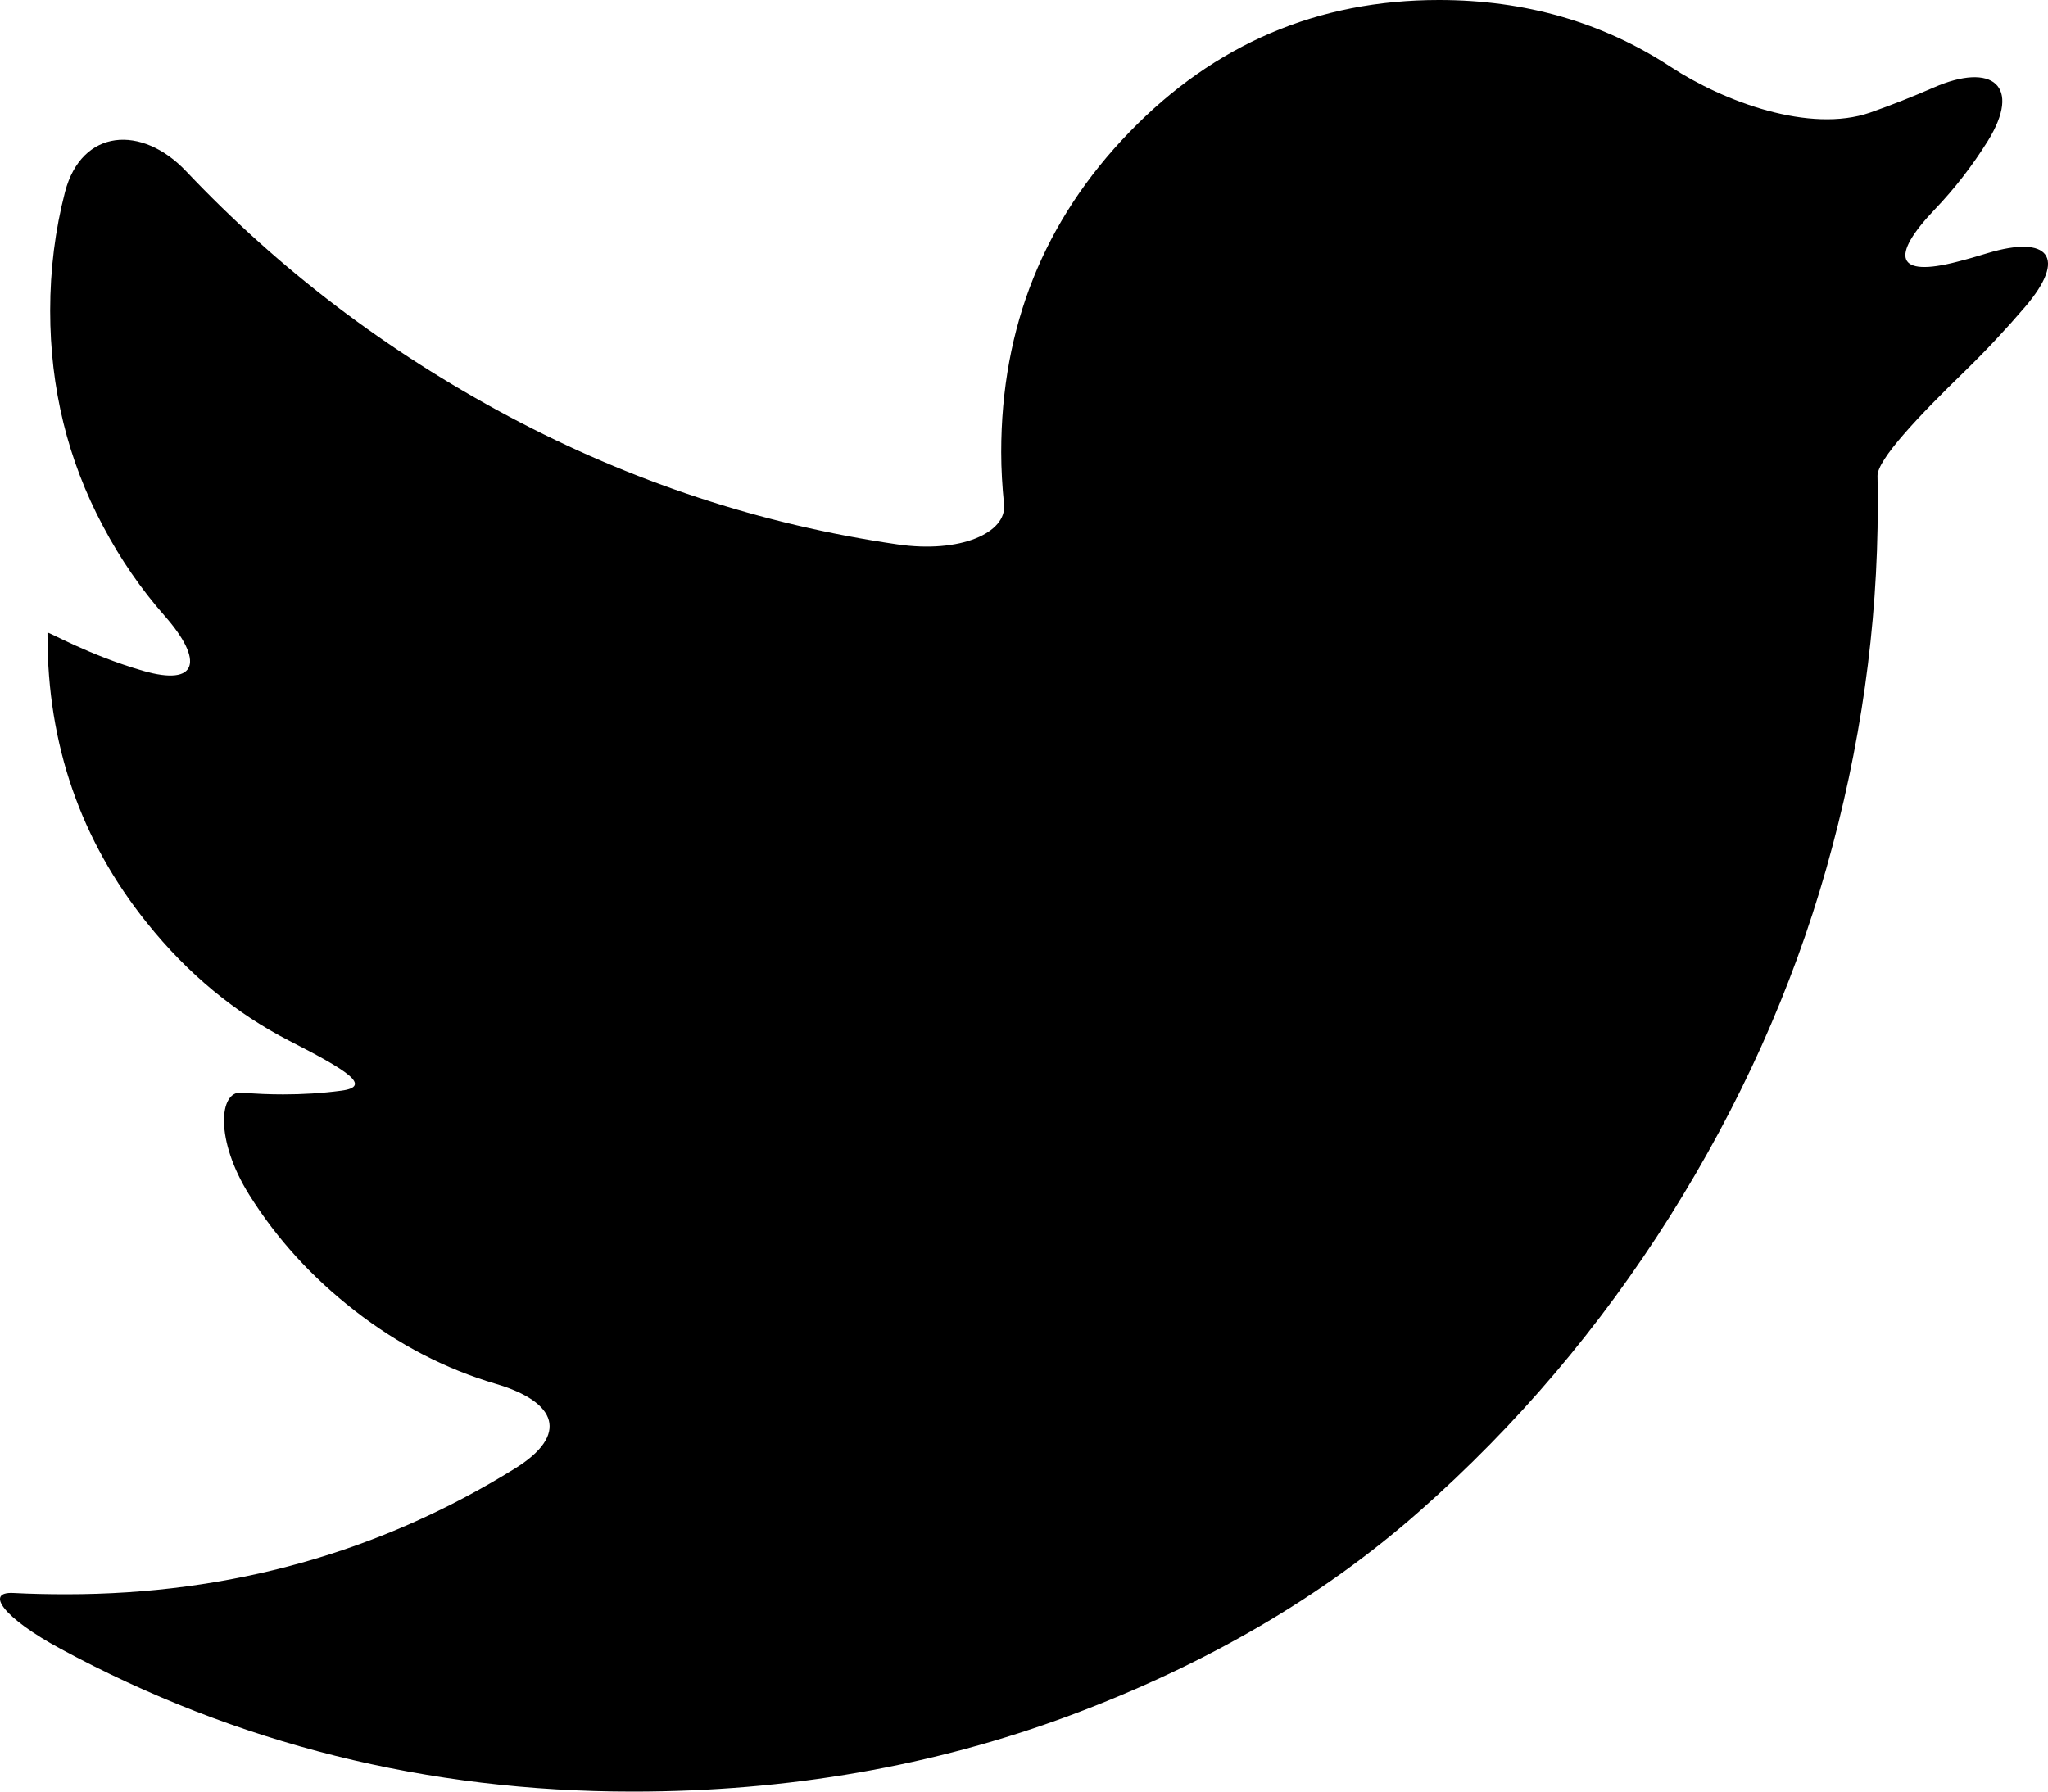 <svg width="16" height="14" viewBox="0 0 16 14" xmlns="http://www.w3.org/2000/svg">
<path fill-rule="evenodd" clip-rule="evenodd" d="M15.528 1.978C15.45 2.002 15.371 2.025 15.292 2.045C14.81 2.171 14.765 2.004 15.114 1.638C15.271 1.474 15.409 1.295 15.529 1.103C15.798 0.67 15.565 0.483 15.107 0.684C14.944 0.755 14.778 0.821 14.61 0.88C14.138 1.043 13.469 0.796 13.05 0.521C12.519 0.174 11.917 0 11.241 0C10.296 0 9.489 0.344 8.823 1.033C8.156 1.722 7.822 2.556 7.822 3.533C7.822 3.666 7.83 3.802 7.844 3.94C7.868 4.163 7.503 4.326 7.011 4.254C5.946 4.099 4.934 3.765 3.975 3.254C3.024 2.747 2.184 2.109 1.456 1.34C1.109 0.972 0.638 1.004 0.508 1.5C0.431 1.797 0.392 2.106 0.392 2.428C0.392 3.033 0.529 3.595 0.805 4.112C0.941 4.37 1.102 4.603 1.286 4.812C1.595 5.163 1.548 5.367 1.117 5.242C0.686 5.117 0.371 4.931 0.371 4.944C0.371 4.955 0.371 4.966 0.371 4.966C0.371 5.819 0.63 6.567 1.149 7.213C1.468 7.611 1.839 7.917 2.262 8.134C2.708 8.362 2.915 8.49 2.666 8.523C2.516 8.543 2.364 8.552 2.212 8.552C2.109 8.552 2.001 8.548 1.888 8.538C1.71 8.522 1.678 8.907 1.948 9.338C2.163 9.681 2.438 9.983 2.773 10.243C3.114 10.508 3.481 10.698 3.874 10.814C4.353 10.955 4.449 11.212 4.022 11.476C2.967 12.13 1.799 12.458 0.518 12.458C0.374 12.458 0.237 12.455 0.105 12.448C-0.123 12.436 0.03 12.645 0.471 12.883C1.847 13.627 3.338 14 4.943 14C6.157 14 7.296 13.801 8.362 13.404C9.427 13.006 10.338 12.474 11.093 11.806C11.848 11.14 12.499 10.373 13.046 9.505C13.592 8.637 14 7.731 14.268 6.787C14.536 5.842 14.67 4.897 14.67 3.949C14.67 3.863 14.67 3.786 14.668 3.719C14.666 3.592 14.991 3.249 15.354 2.897C15.517 2.738 15.673 2.571 15.822 2.397C16.152 2.011 16.006 1.834 15.528 1.978Z"/>
</svg>
